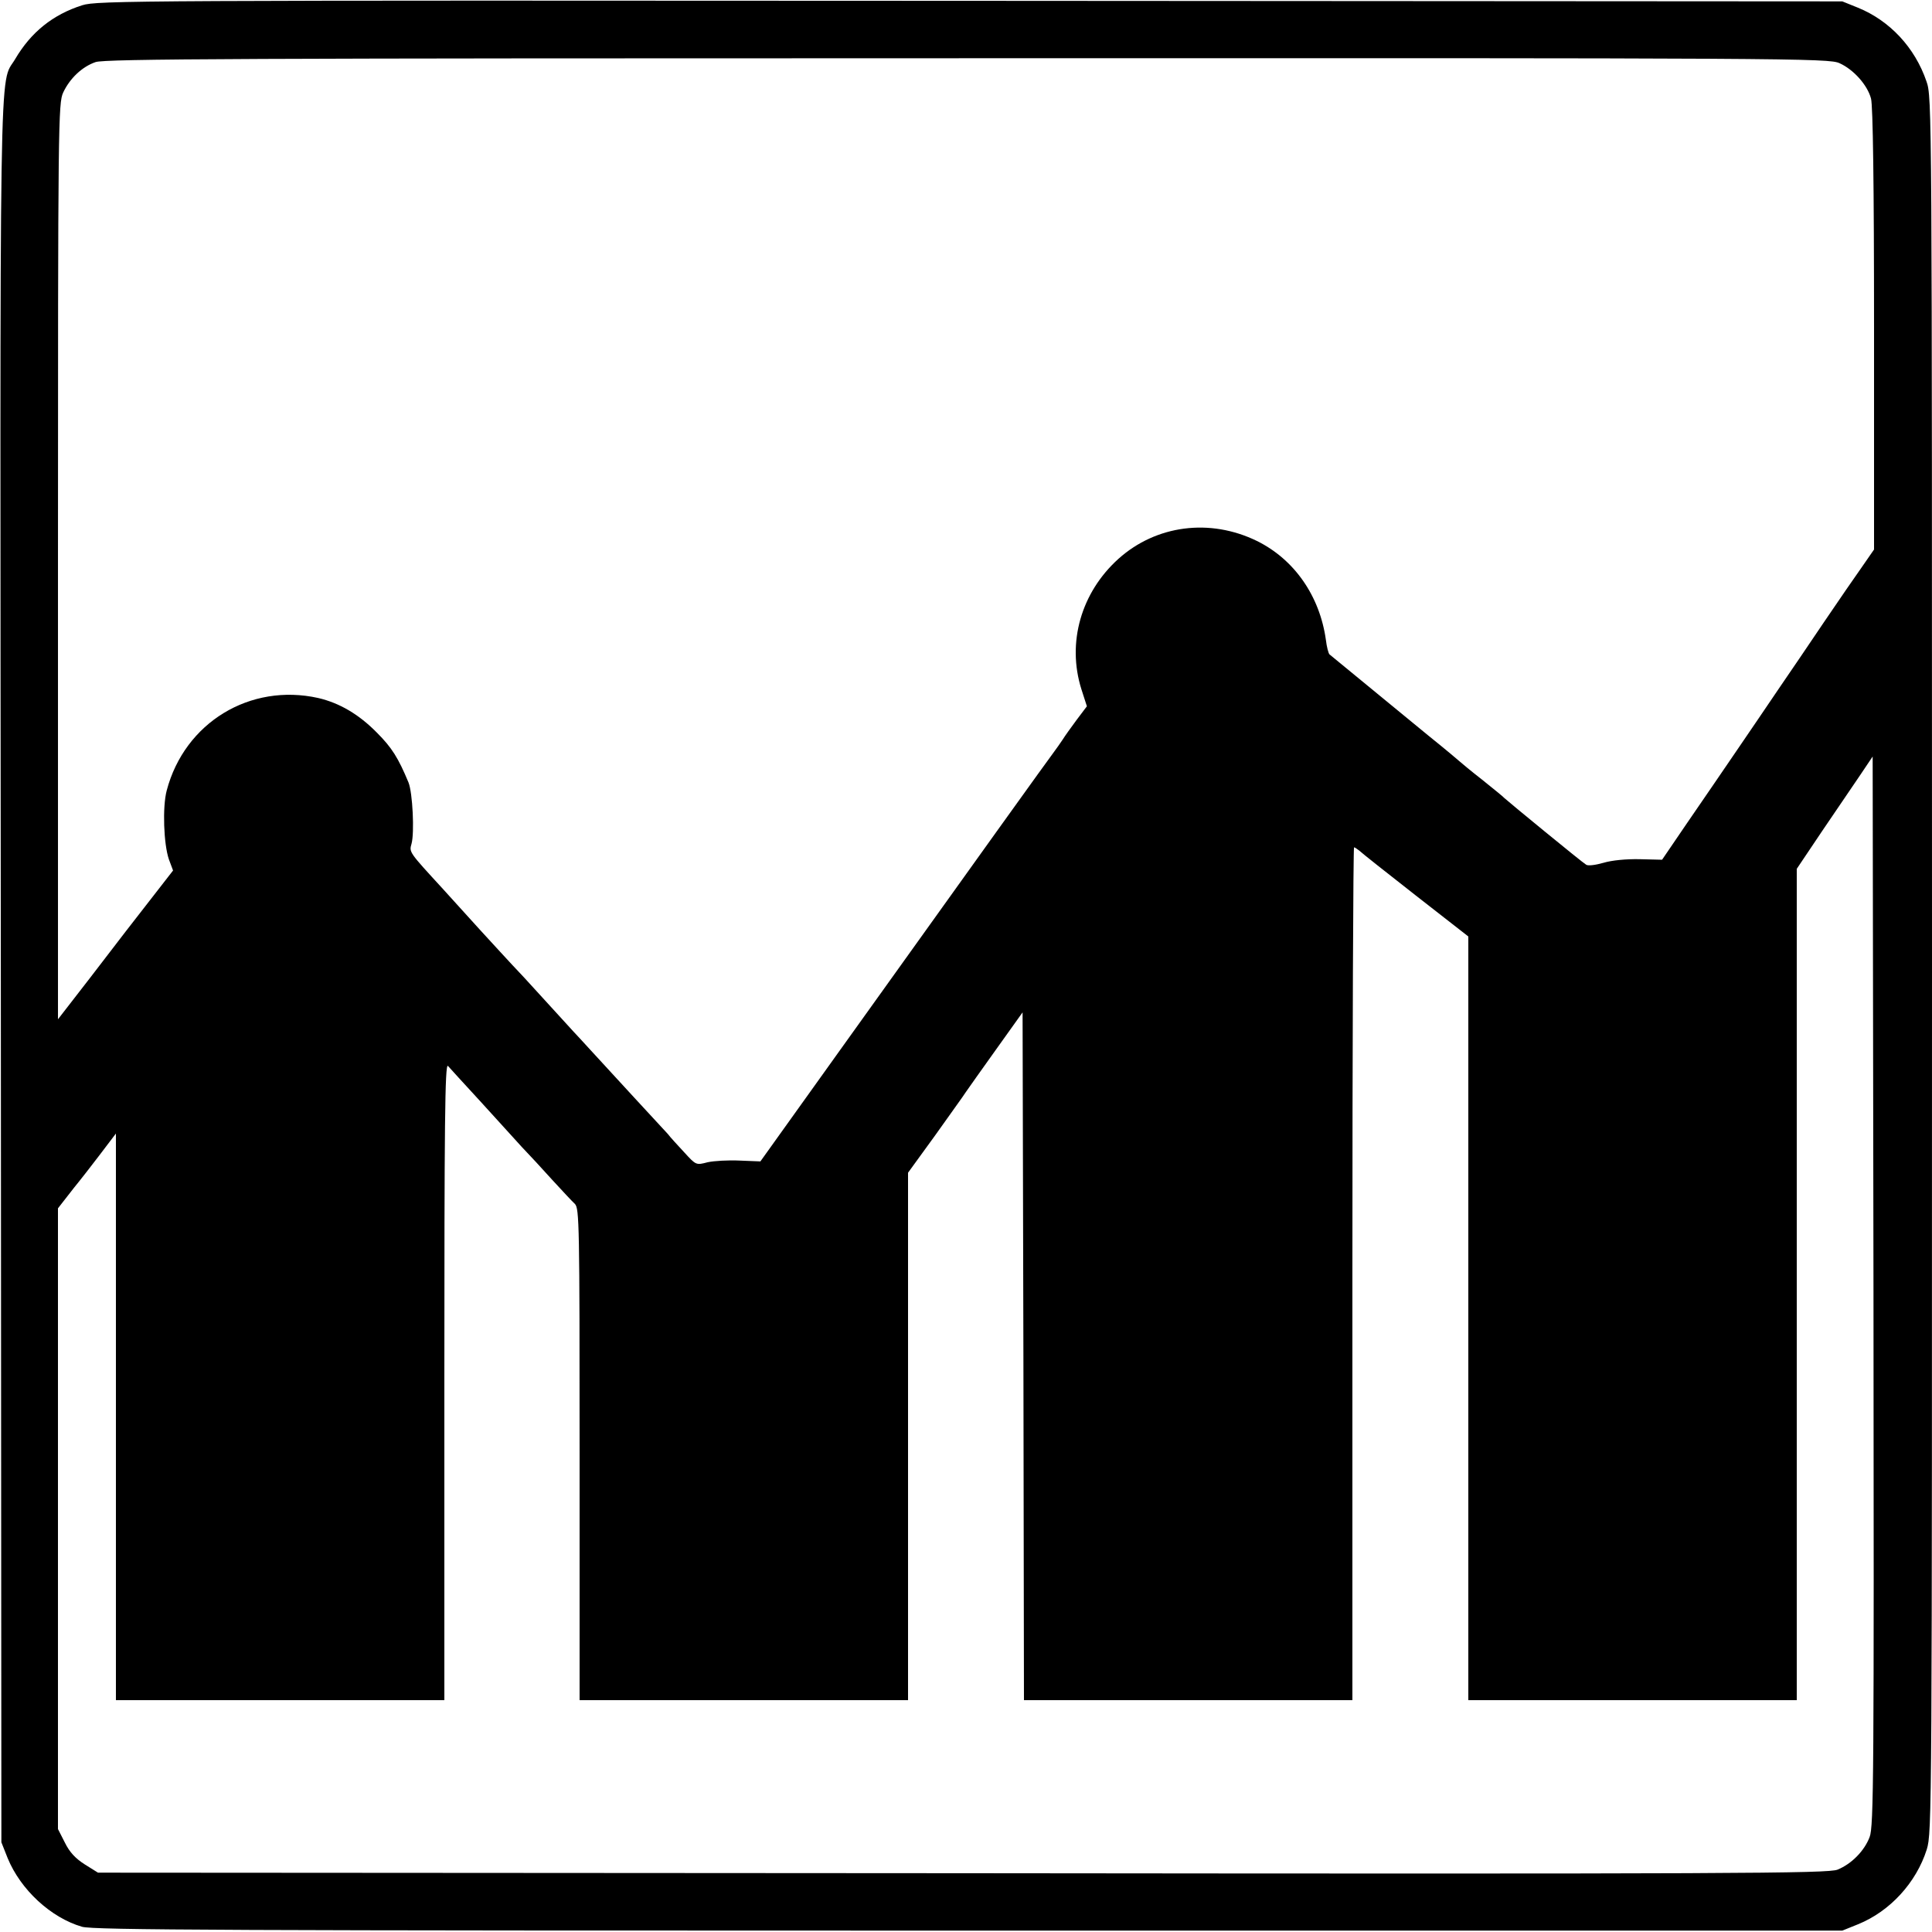<?xml version="1.0" standalone="no"?>
<!DOCTYPE svg PUBLIC "-//W3C//DTD SVG 20010904//EN"
 "http://www.w3.org/TR/2001/REC-SVG-20010904/DTD/svg10.dtd">
<svg version="1.0" xmlns="http://www.w3.org/2000/svg"
 width="700pt" height="700pt" viewBox="0 0 700 700"
 preserveAspectRatio="xMidYMid meet">
<g transform="translate(0,700) scale(0.1,-0.1)"
fill="#000000" stroke="none">
<path d="M298 6981 c-107 -34 -186 -98 -243 -195 -59 -100 -55 124 -52 -3306
l2 -3155 23 -58 c47 -114 156 -215 269 -248 41 -12 527 -14 3213 -14 l3165 0
57 23 c116 47 211 151 249 271 19 62 19 121 19 3205 0 3116 0 3144 -20 3201
-42 123 -133 220 -248 267 l-57 23 -3160 2 c-3041 2 -3162 1 -3217 -16z m6367
-210 c51 -23 101 -79 114 -128 7 -25 11 -310 11 -836 l0 -798 -43 -62 c-24
-34 -87 -125 -139 -202 -52 -77 -125 -185 -163 -240 -37 -55 -106 -156 -153
-225 -47 -69 -127 -186 -178 -260 l-92 -135 -81 2 c-49 1 -101 -4 -131 -13
-28 -8 -56 -12 -63 -7 -13 7 -288 233 -297 242 -3 4 -39 33 -80 66 -41 32 -77
62 -80 65 -3 3 -54 46 -115 95 -117 96 -345 283 -358 294 -4 4 -10 27 -13 52
-22 159 -114 292 -250 359 -170 83 -365 58 -502 -65 -135 -122 -187 -303 -134
-472 l20 -62 -37 -49 c-20 -27 -43 -59 -51 -72 -8 -12 -22 -32 -31 -44 -17
-22 -281 -390 -777 -1083 l-287 -401 -75 3 c-41 2 -93 -1 -116 -6 -42 -11 -42
-11 -85 36 -24 26 -51 55 -59 66 -9 10 -64 69 -121 131 -57 62 -129 140 -159
173 -30 33 -57 62 -60 65 -3 3 -50 55 -105 115 -55 61 -109 119 -120 130 -11
12 -63 68 -115 125 -52 58 -114 125 -136 150 -122 133 -122 132 -113 163 11
40 4 185 -11 222 -37 89 -60 126 -115 181 -65 66 -135 107 -212 125 -247 55
-484 -89 -549 -335 -16 -60 -11 -195 8 -250 l15 -40 -171 -220 c-93 -122 -187
-243 -208 -270 l-38 -49 0 1659 c0 1593 1 1661 19 1699 24 51 68 93 117 110
33 12 535 14 3159 14 2997 1 3122 0 3160 -18z m109 -6427 c-19 -50 -65 -97
-116 -118 -34 -14 -359 -16 -3170 -13 l-3133 2 -48 30 c-33 21 -55 44 -72 79
l-25 49 0 1125 0 1124 32 41 c18 23 38 49 45 57 7 8 39 50 73 94 l60 79 0
-1027 0 -1026 595 0 595 0 0 1156 c0 928 2 1153 13 1142 6 -7 59 -65 117 -128
57 -63 125 -137 150 -165 26 -27 76 -81 111 -120 35 -38 72 -78 82 -87 16 -17
17 -74 17 -908 l0 -890 595 0 595 0 0 956 0 955 98 135 c53 75 104 145 112
158 8 12 58 82 110 155 l95 133 3 -1246 2 -1246 595 0 595 0 0 1545 c0 850 3
1545 6 1545 3 0 11 -6 19 -12 7 -7 99 -80 204 -162 l191 -149 0 -1384 0 -1383
595 0 595 0 0 1506 0 1506 92 137 c51 75 113 166 138 203 l45 67 3 -1937 c2
-1754 1 -1940 -14 -1978z"/>
</g>
</svg>
